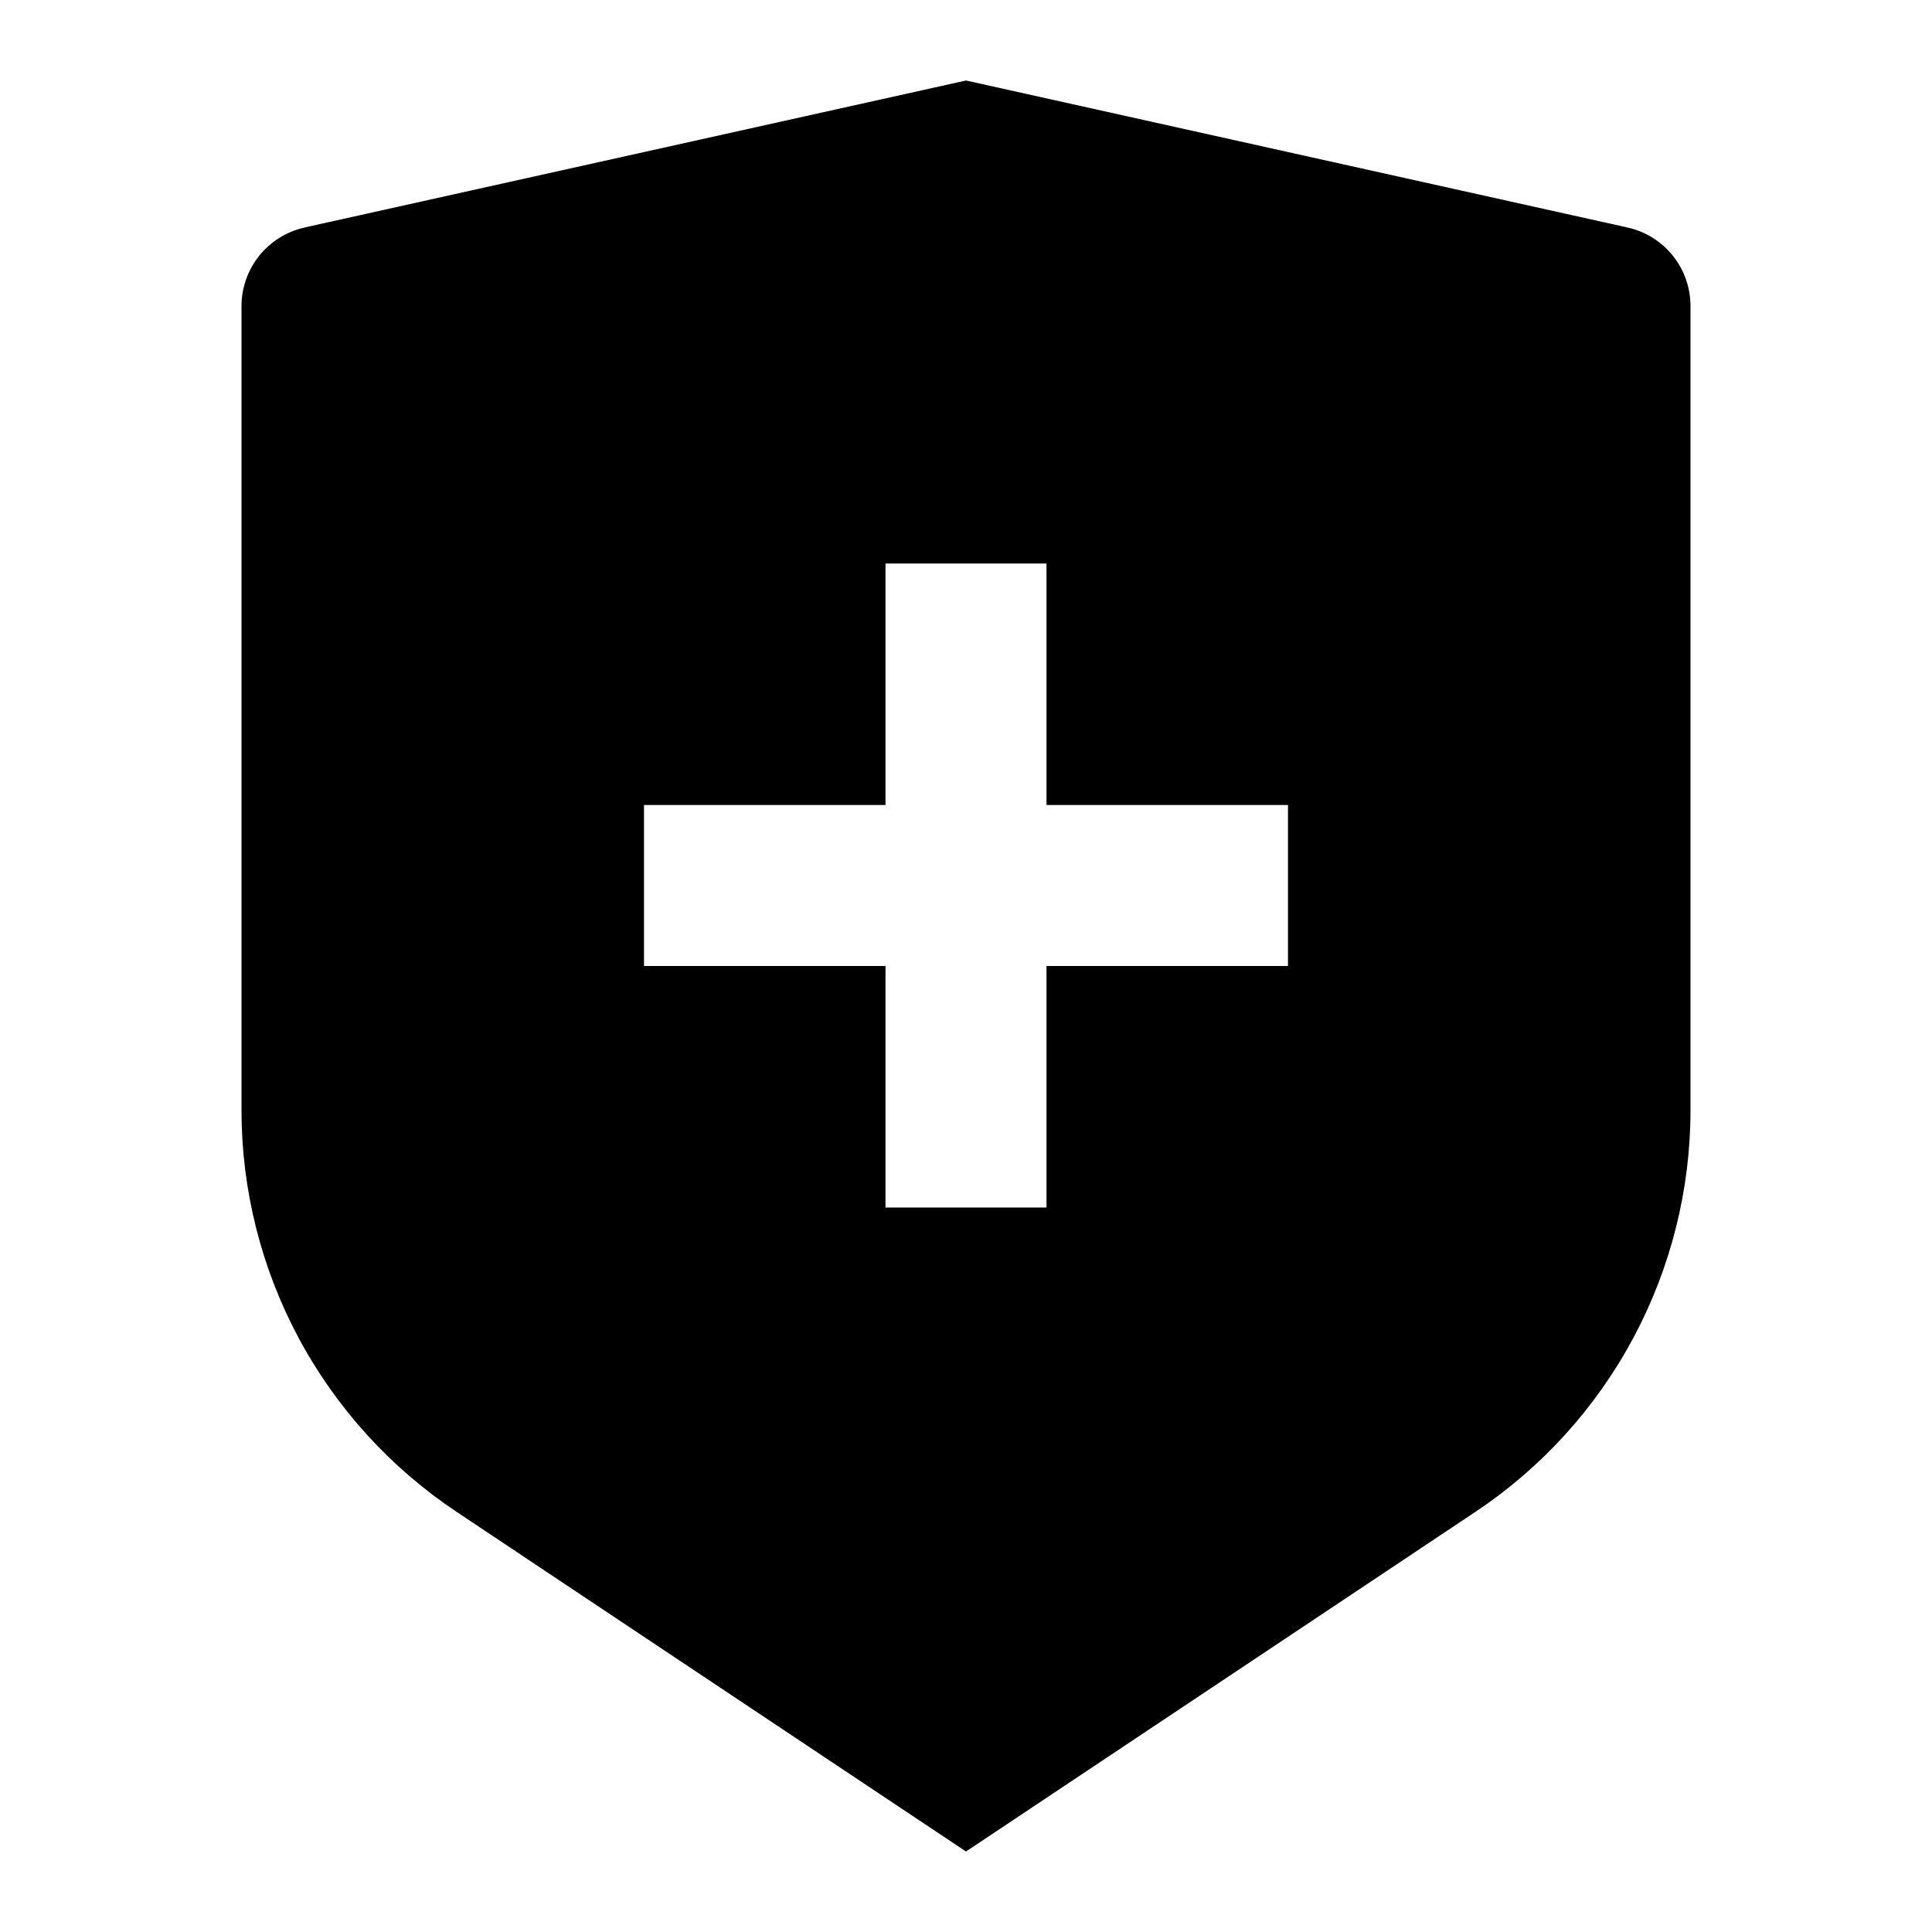 <svg fill="currentColor" height="24" viewBox="0 0 24 24" width="24" xmlns="http://www.w3.org/2000/svg"><path d="m3.783 2.826 8.217-1.826 8.217 1.826c.222.049.421.173.563.35.142.177.22.398.22.626v9.987c-0.0.988-.244 1.96-.71 2.831s-1.14 1.613-1.962 2.161l-6.328 4.219-6.328-4.219c-.822-.548-1.496-1.29-1.962-2.16-.466-.871-.71-1.843-.71-2.83v-9.988c0-.227.078-.448.22-.626.142-.177.341-.301.563-.35zm7.217 7.174h-3v2h3v3h2v-3h3v-2h-3v-3h-2z" /></svg>